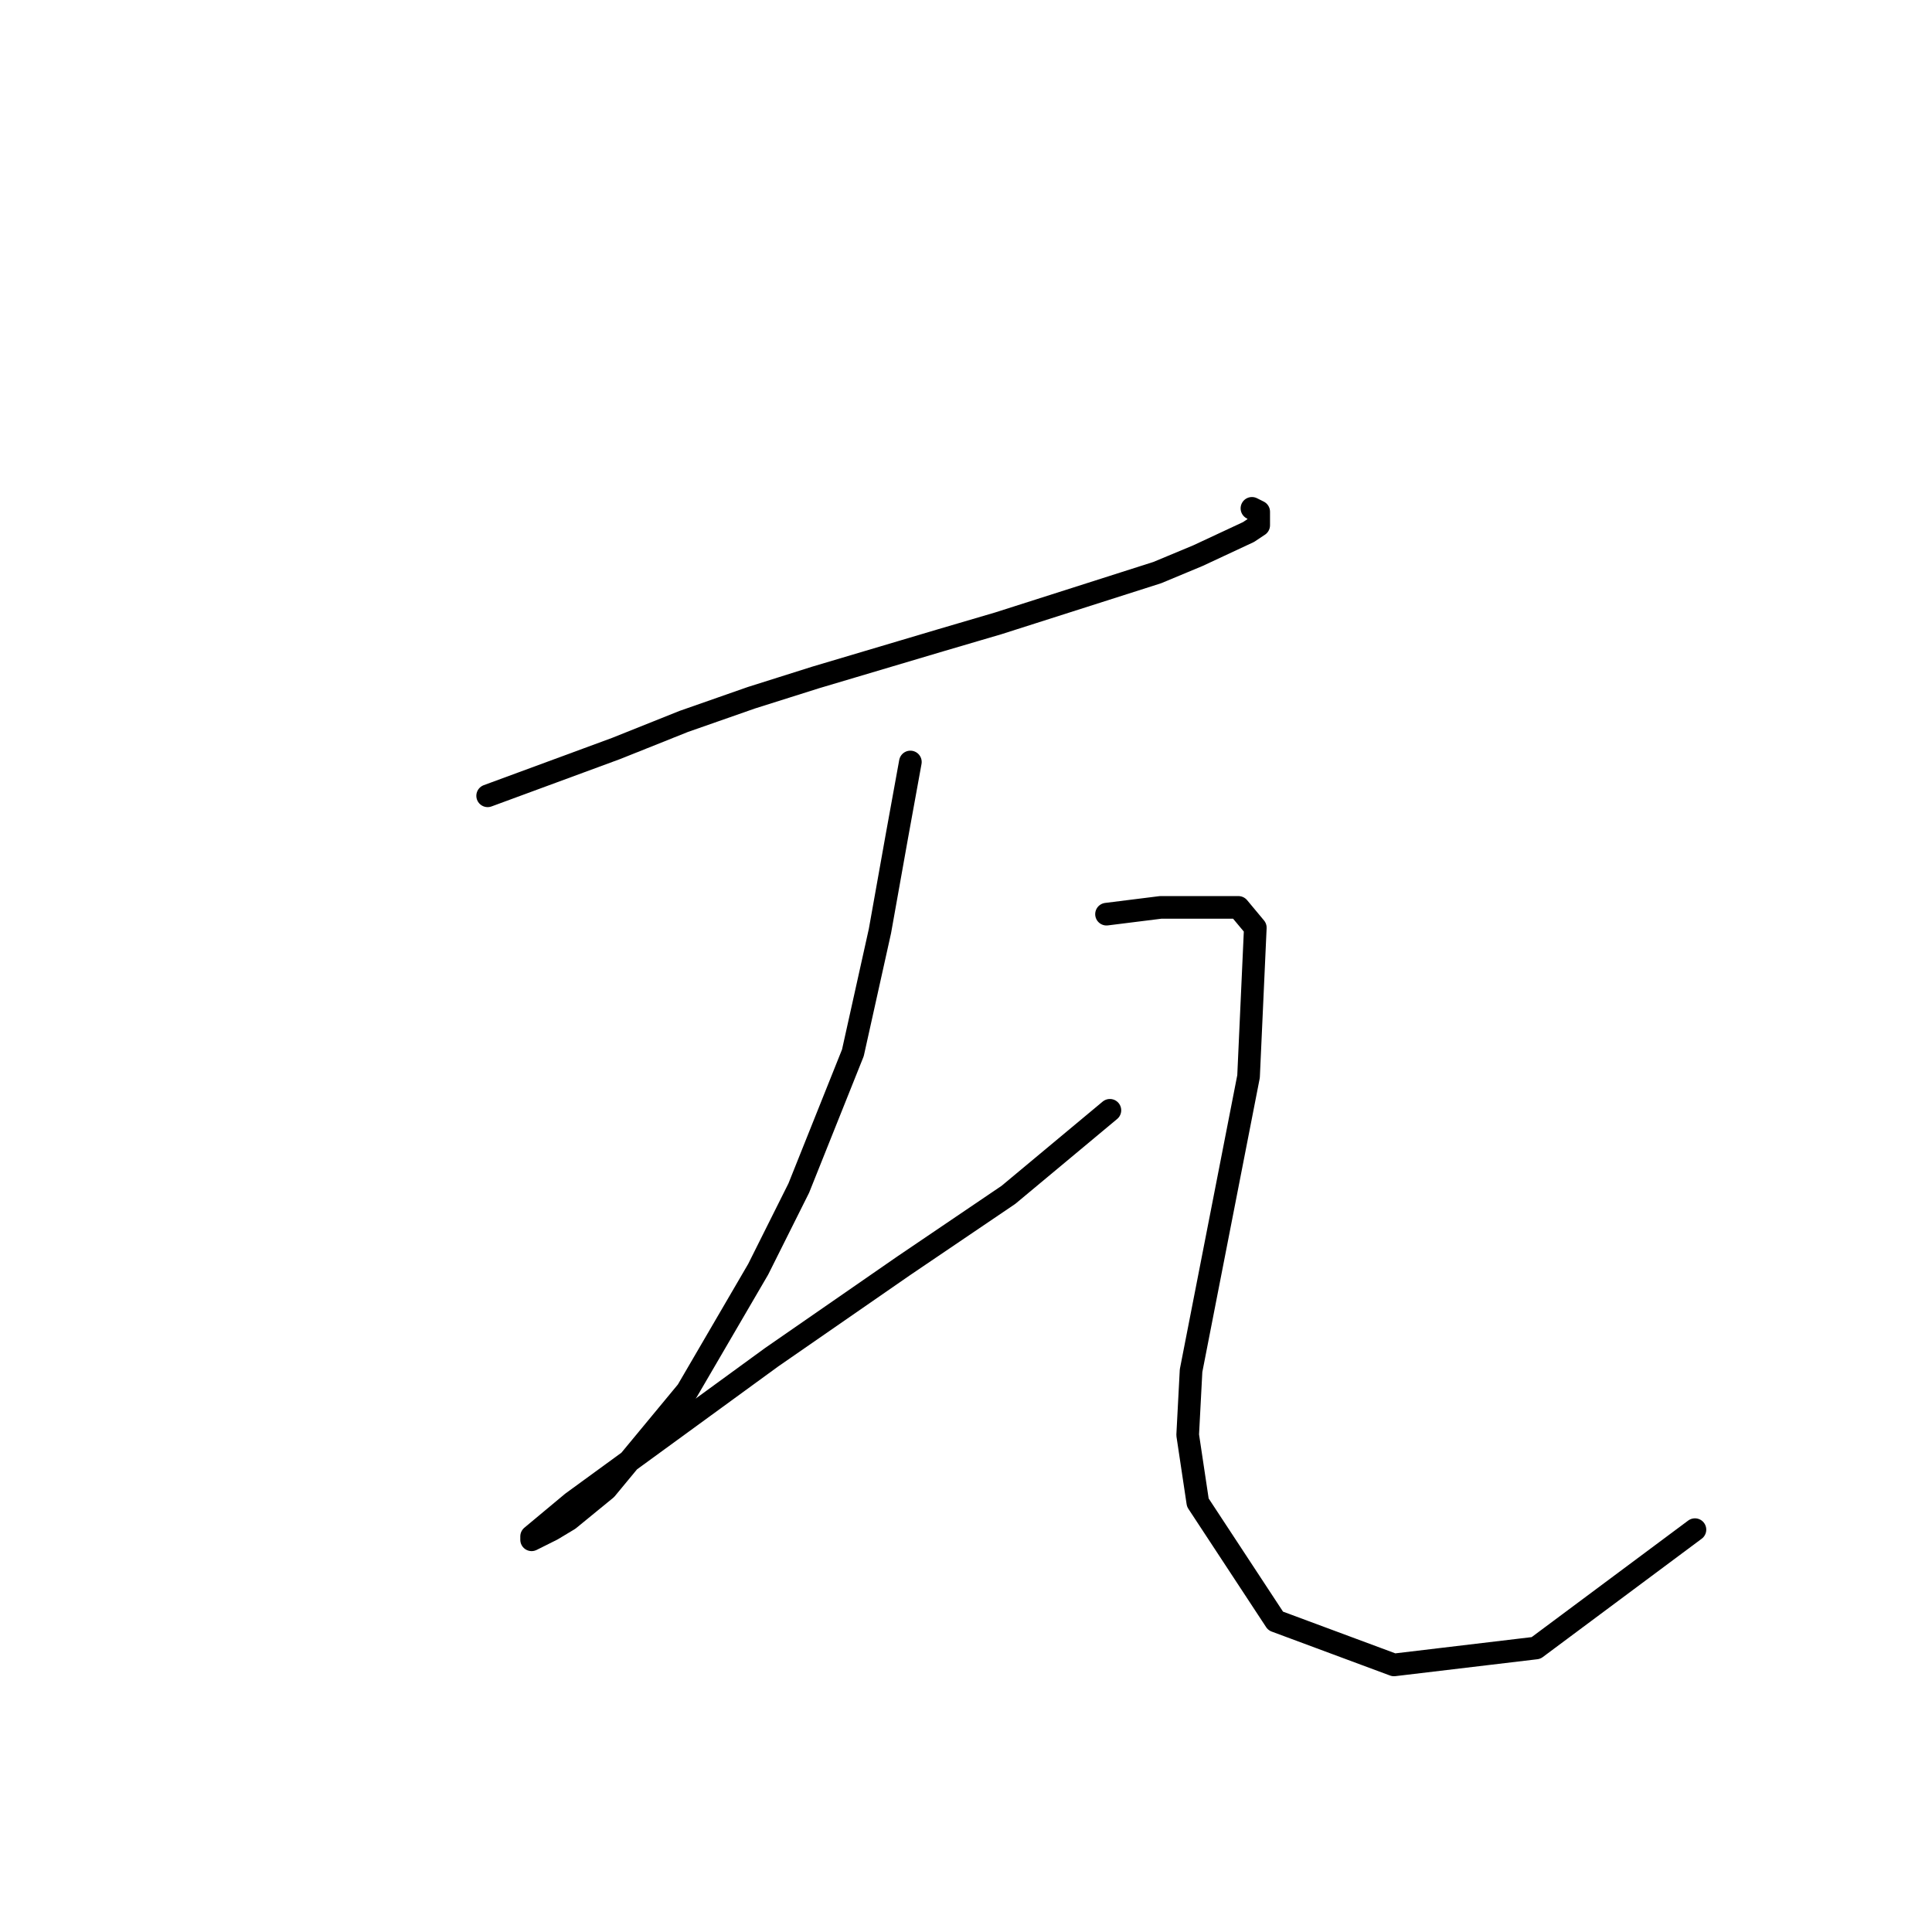 <?xml version="1.0" standalone="no"?>
    <svg width="256" height="256" xmlns="http://www.w3.org/2000/svg" version="1.1">
    <polyline stroke="black" stroke-width="3" stroke-linecap="round" fill="transparent" stroke-linejoin="round" points="64.617 105.448 73.131 102.311 81.645 99.174 90.607 95.59 99.569 92.453 108.083 89.764 124.662 84.835 132.28 82.595 153.341 75.873 158.718 73.633 165.439 70.496 166.784 69.6 166.784 67.807 165.888 67.359 165.888 67.359 " />
        <polyline stroke="black" stroke-width="3" stroke-linecap="round" fill="transparent" stroke-linejoin="round" points="120.629 100.967 119.733 105.896 118.837 110.825 116.596 123.372 113.012 139.504 105.842 157.428 100.465 168.182 91.055 184.314 80.3 197.309 75.371 201.341 73.131 202.686 70.442 204.03 70.442 203.582 75.819 199.101 102.257 179.833 119.733 167.734 133.624 158.324 147.067 147.121 147.067 147.121 " />
        <polyline stroke="black" stroke-width="3" stroke-linecap="round" fill="transparent" stroke-linejoin="round" points="146.619 121.132 150.204 120.683 153.789 120.235 164.095 120.235 166.336 122.924 165.439 142.64 157.822 181.625 157.374 190.139 158.718 199.101 169.024 214.785 184.708 220.61 203.528 218.369 224.589 202.686 224.589 202.686 " />
        </svg>